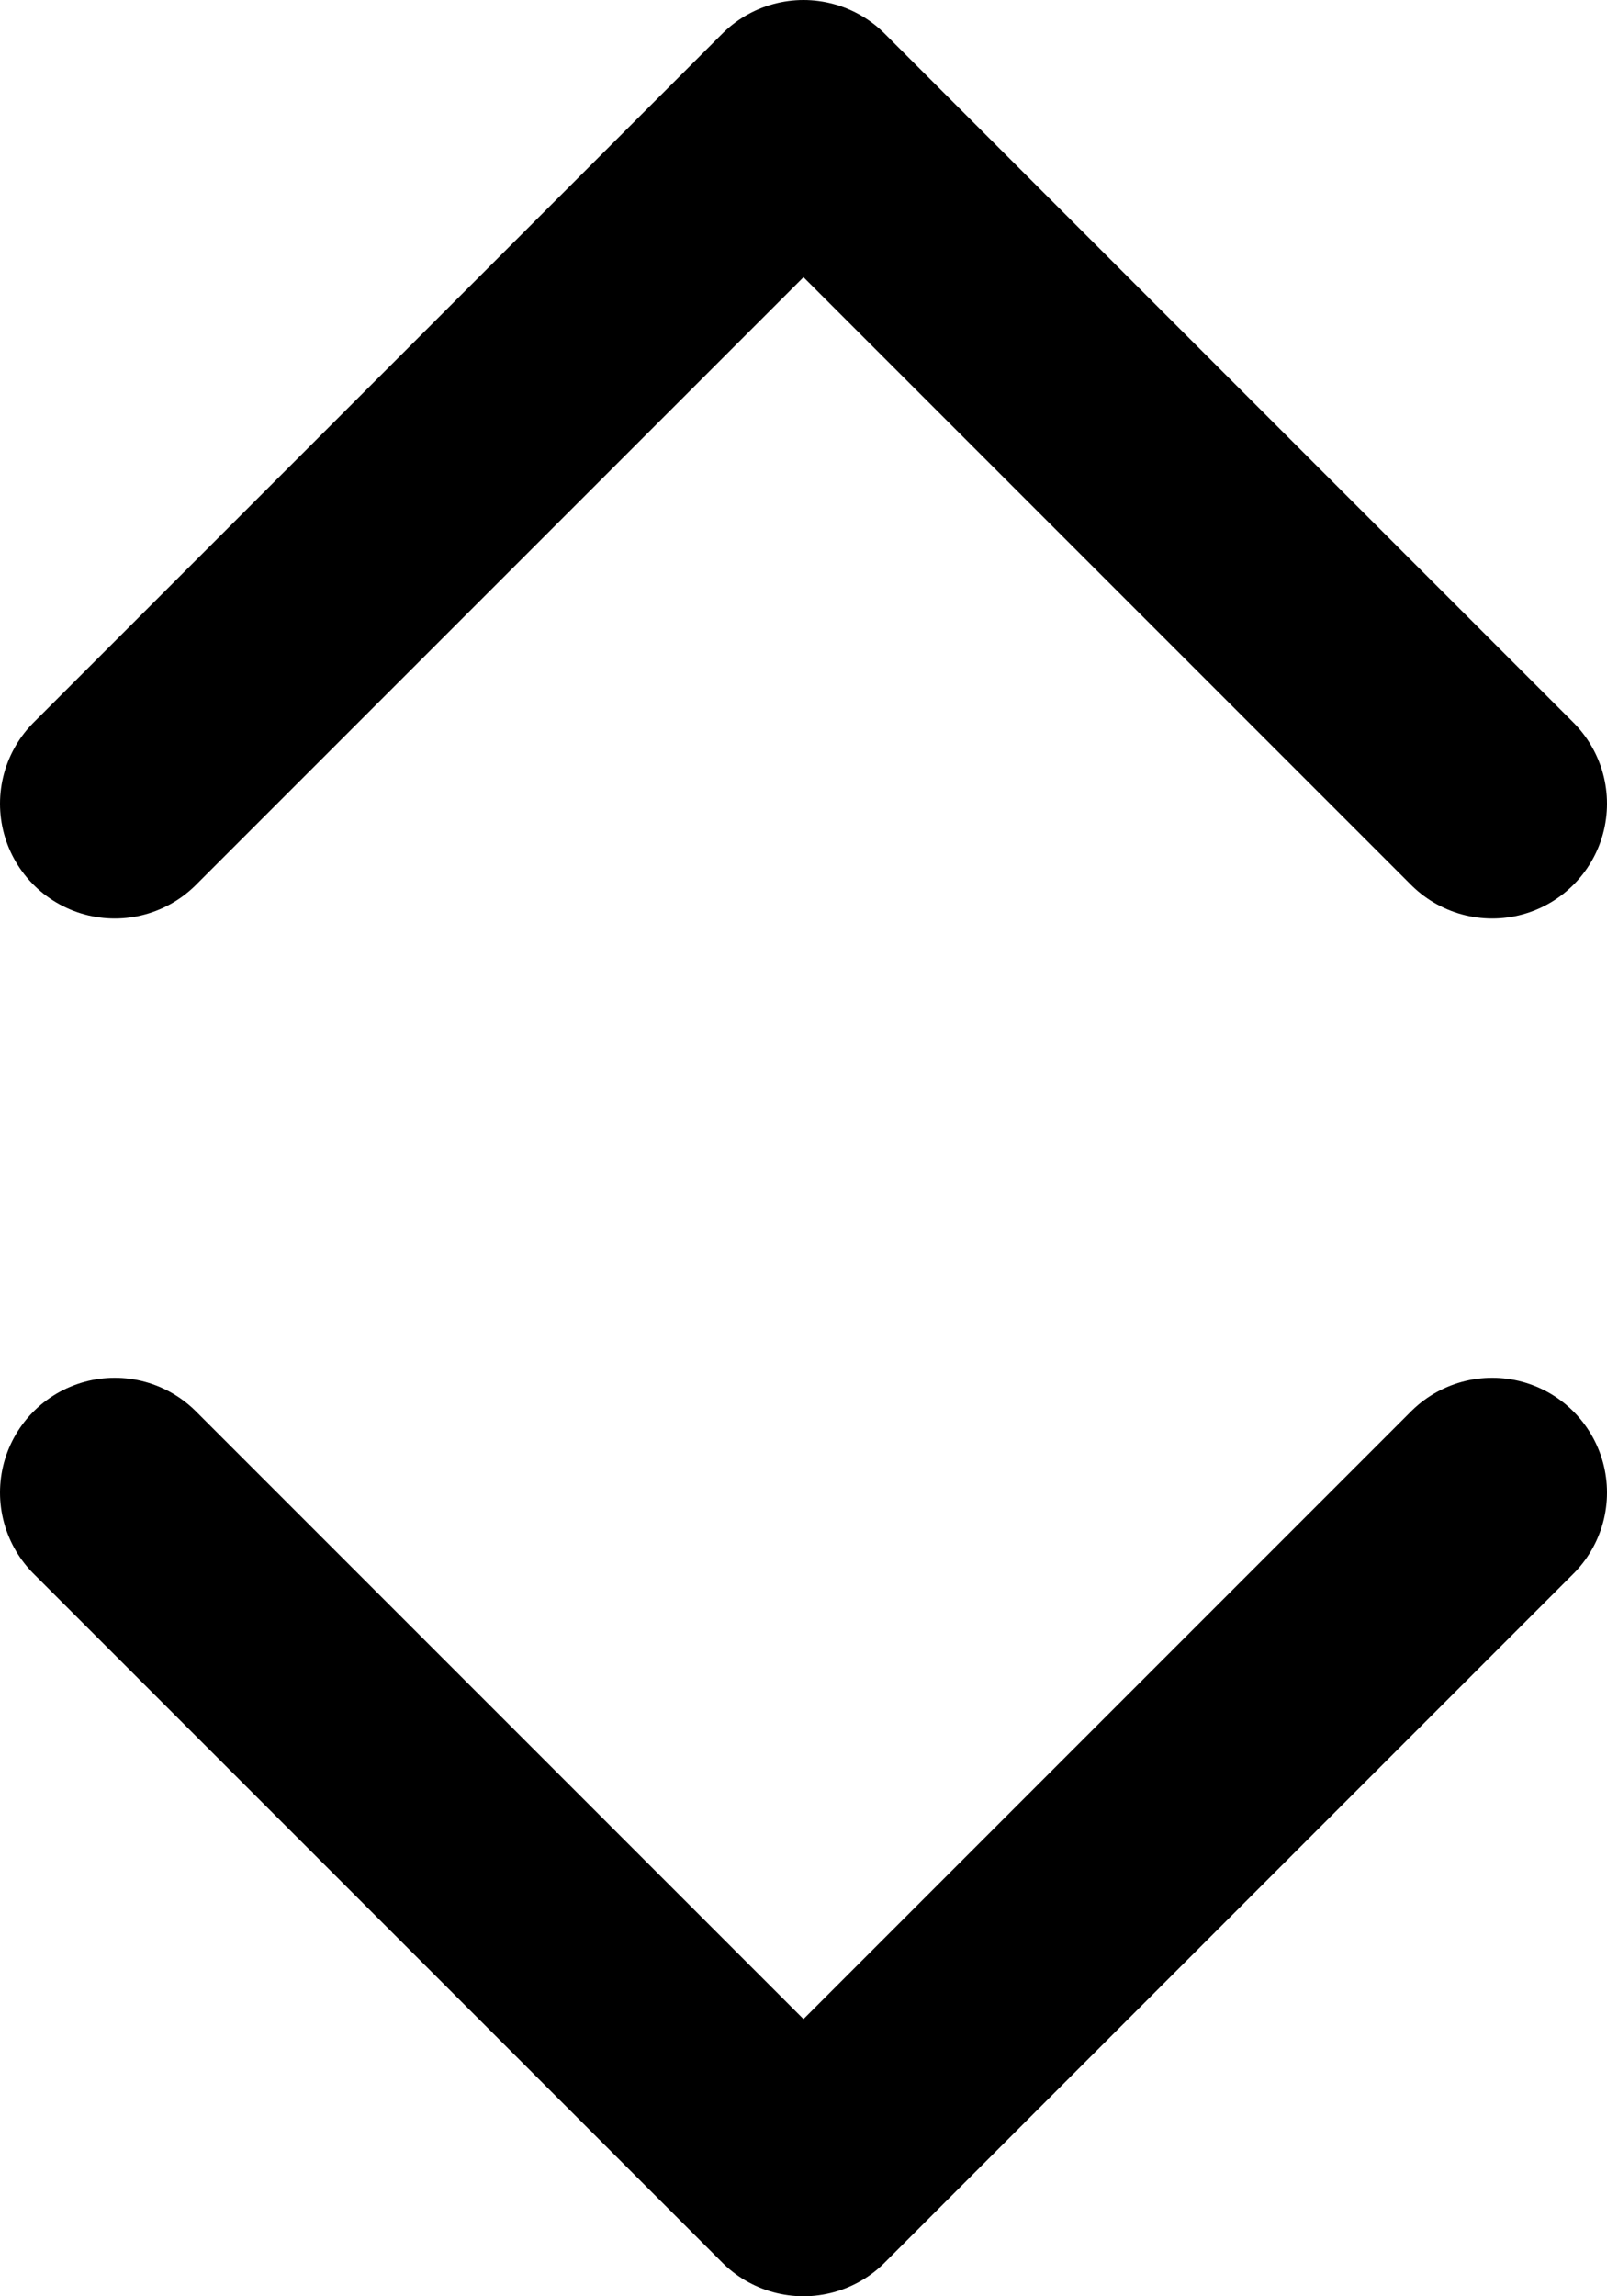 <svg  viewBox="0 0 14 20" fill="none" xmlns="http://www.w3.org/2000/svg">
<path d="M13 7L7 1L1 7" stroke="currentColor" stroke-width="2" stroke-linecap="round" stroke-linejoin="round"/>
<path d="M1 13L7 19L13 13" stroke="currentColor" stroke-width="2" stroke-linecap="round" stroke-linejoin="round"/>
</svg>
